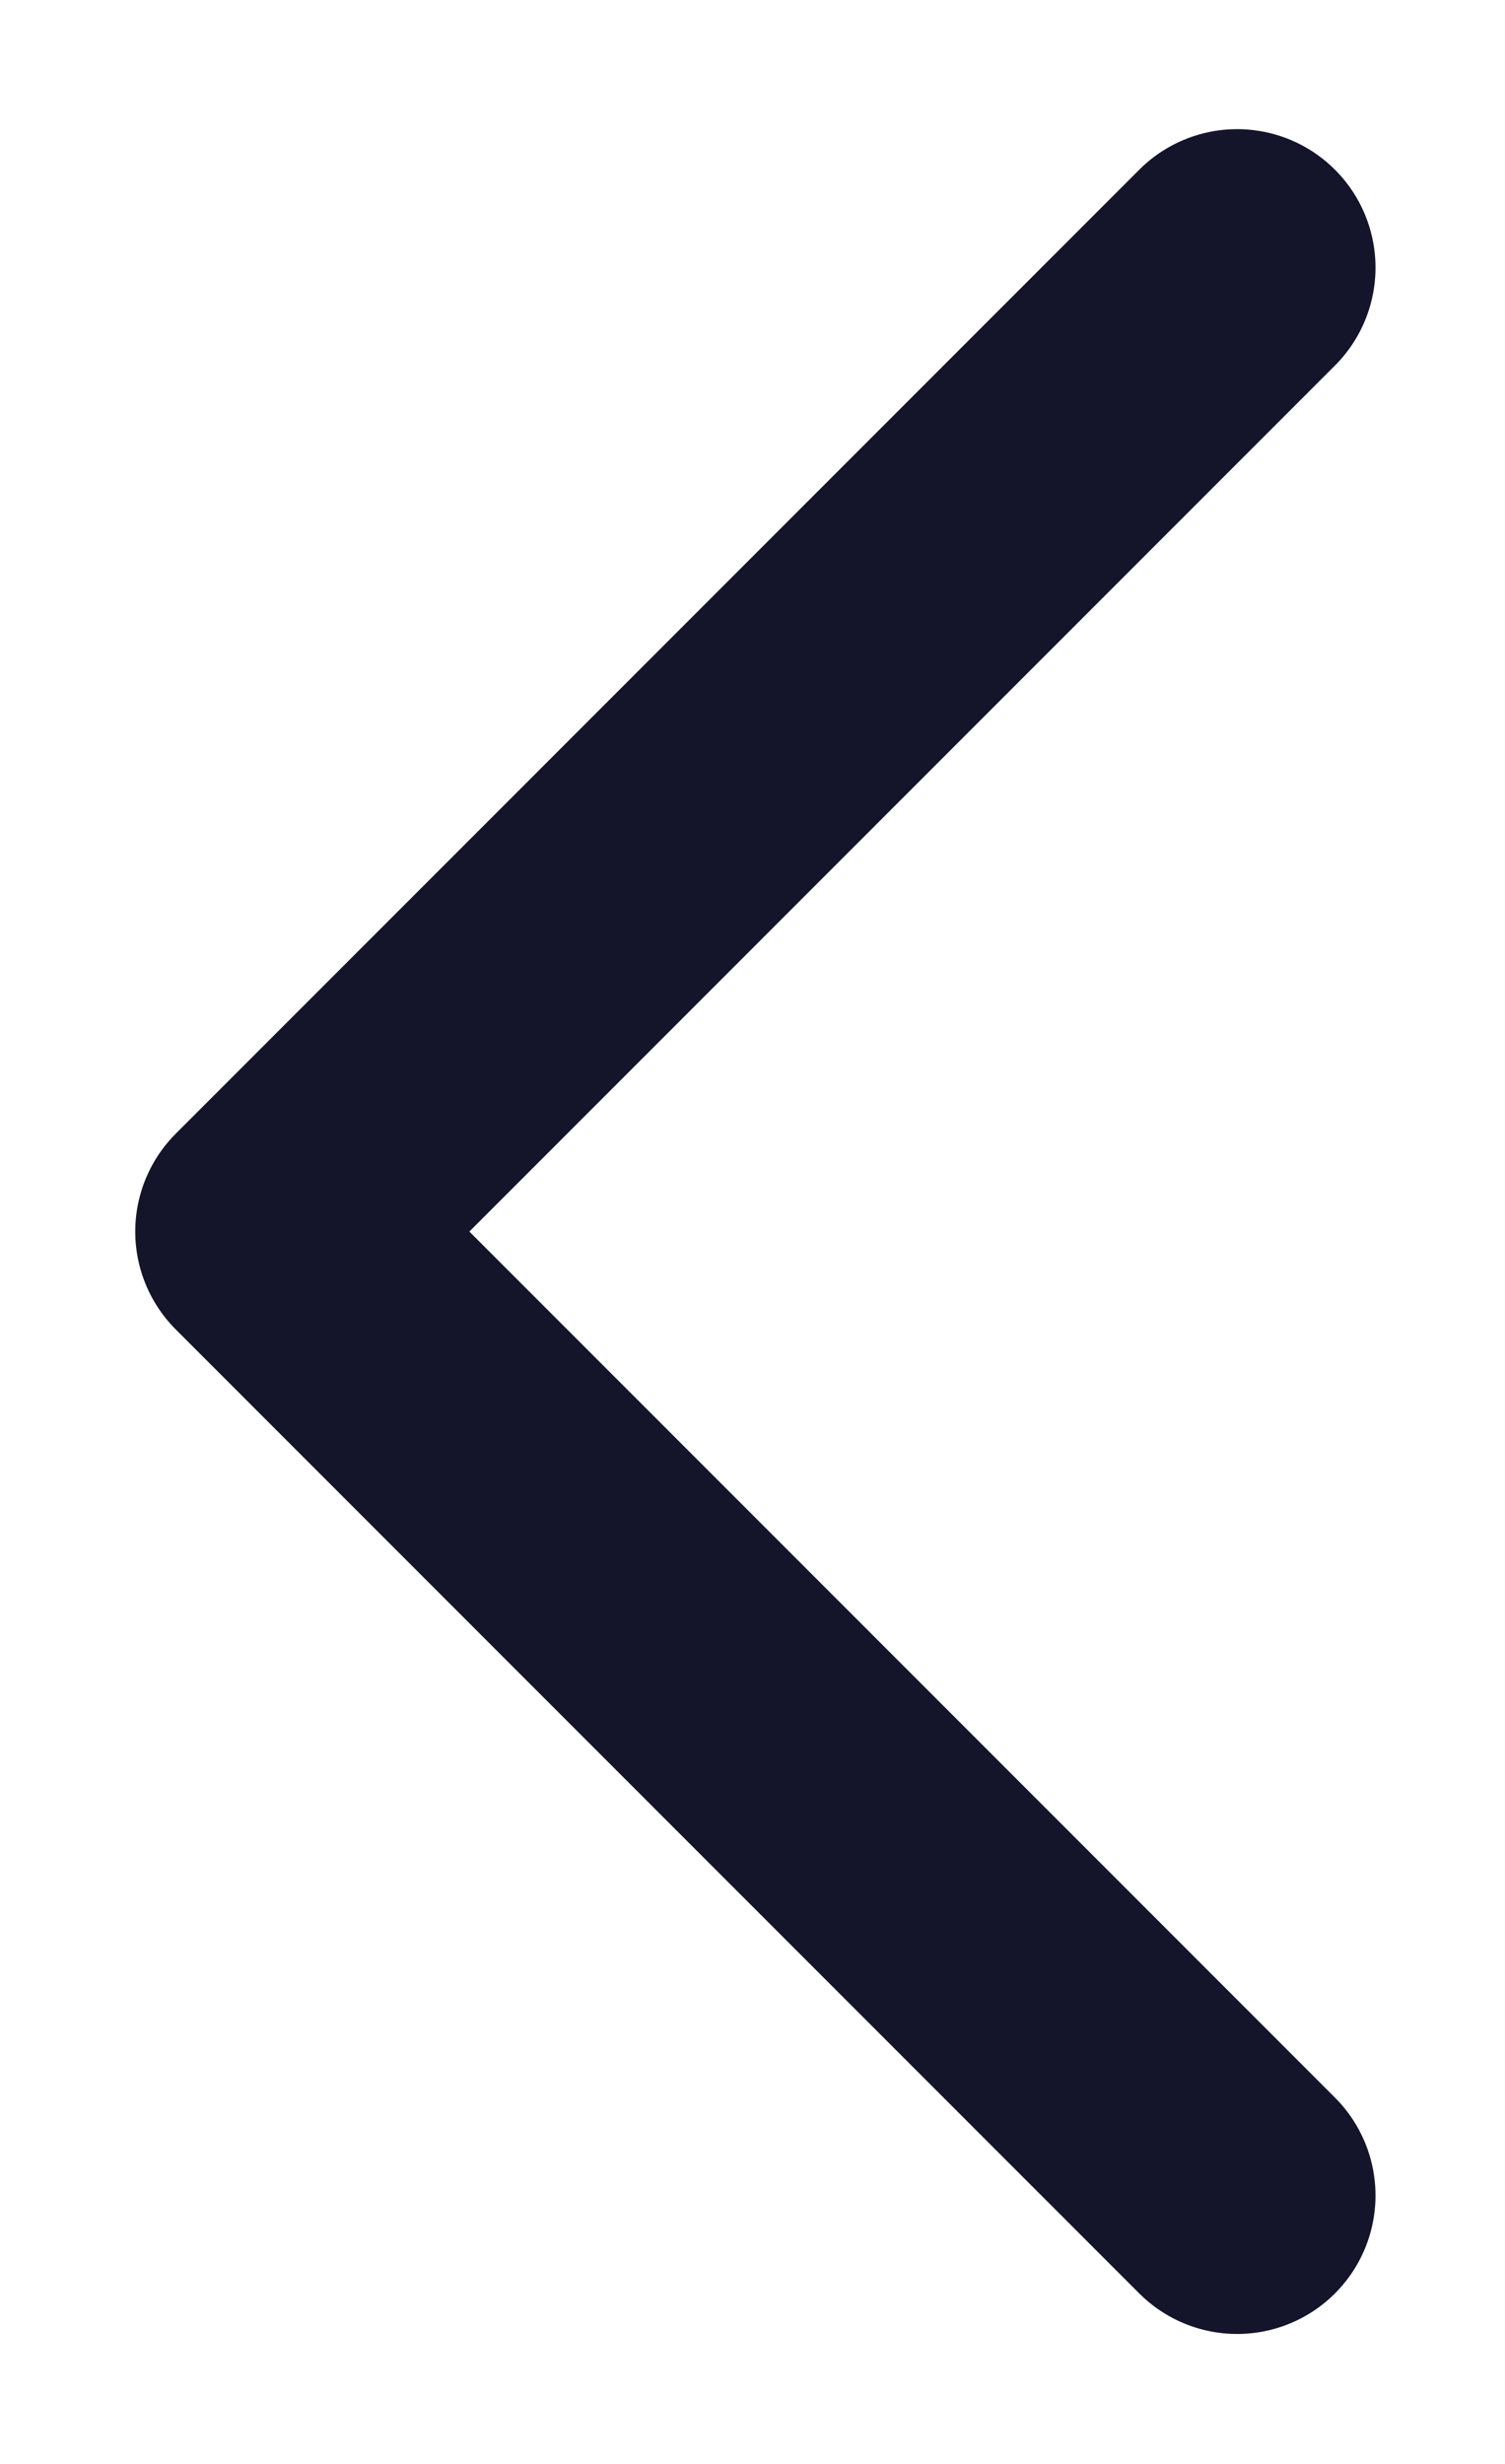 <svg width="11" height="18" viewBox="0 0 11 18" fill="none" xmlns="http://www.w3.org/2000/svg">
<path d="M9.042 1.955L2 8.997L9.042 16.039" stroke="#14142A" stroke-width="2.023" stroke-linecap="round" stroke-linejoin="round"/>
</svg>
